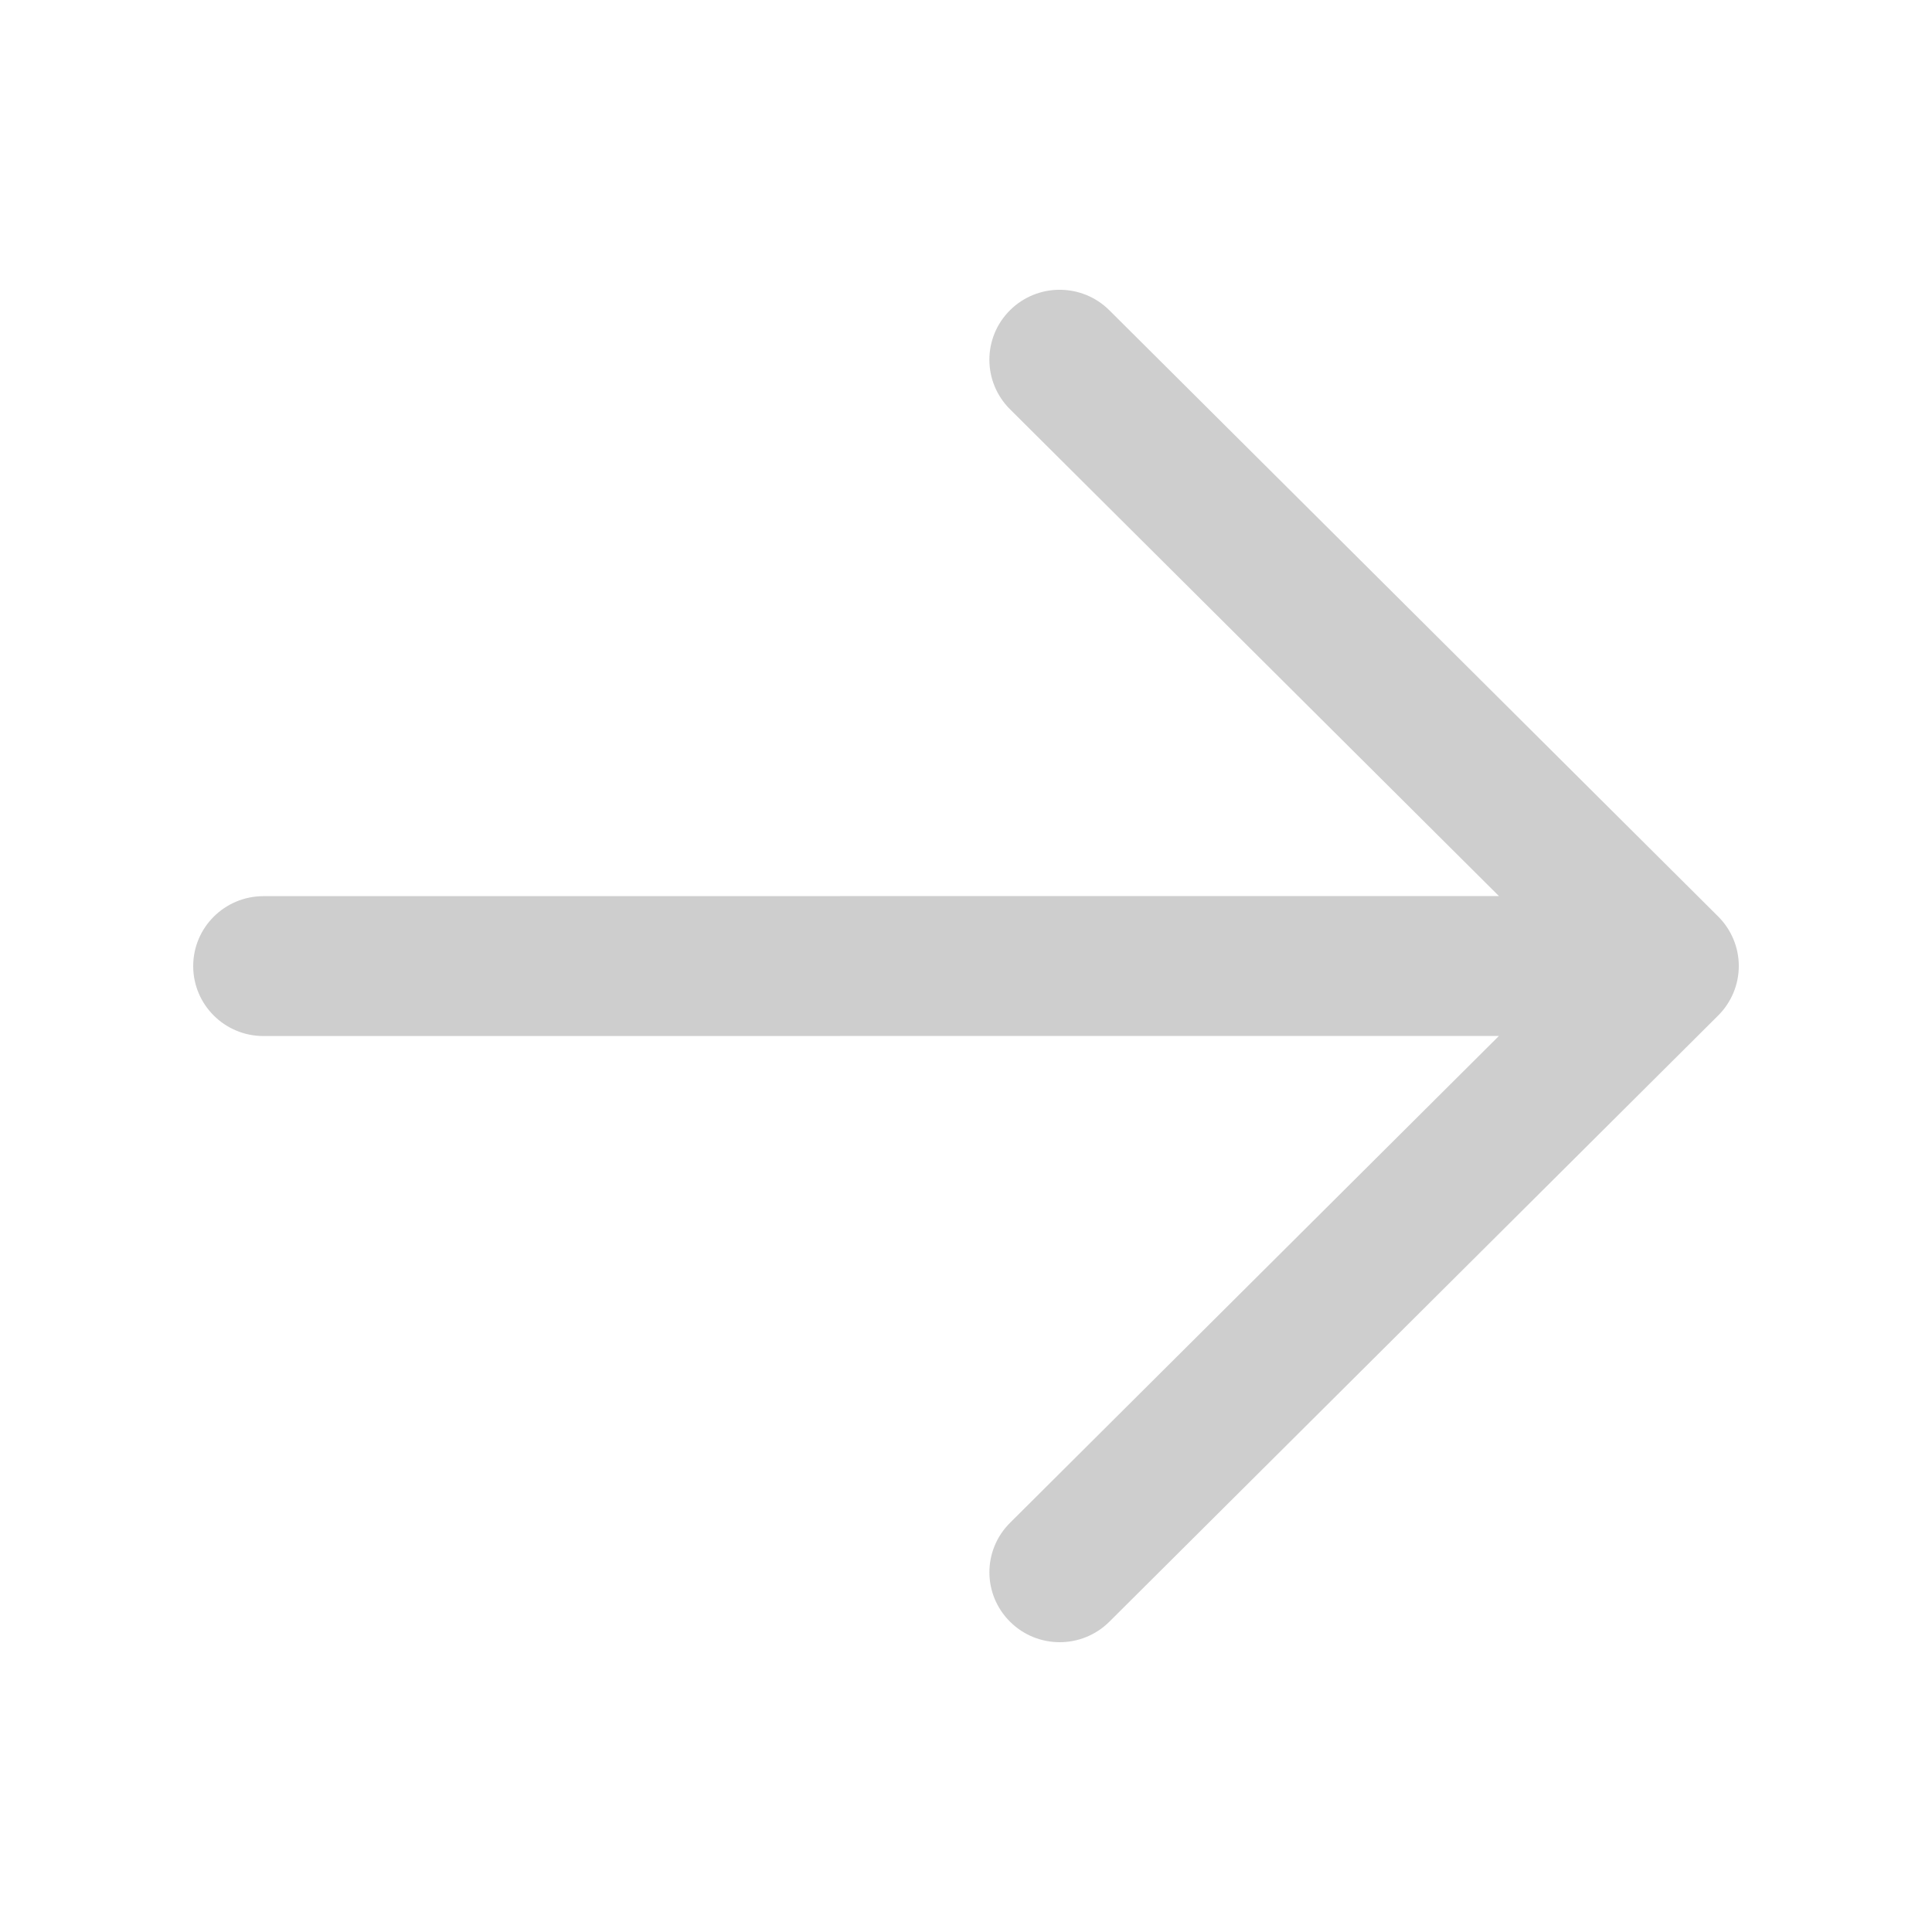 <svg width="20" height="20" viewBox="0 0 20 20" fill="#CECECE" xmlns="http://www.w3.org/2000/svg">
<g clip-path="url(#clip0_1471_6197)">
<path d="M17.787 9.488L11.484 3.212C11.2 2.929 10.739 2.929 10.455 3.212C10.171 3.495 10.171 3.953 10.455 4.236L15.517 9.276L2.727 9.277C2.326 9.277 2 9.601 2 10.001C2 10.401 2.326 10.725 2.727 10.725L15.517 10.724L10.456 15.764C10.171 16.047 10.171 16.505 10.456 16.788C10.597 16.929 10.784 17 10.97 17C11.156 17 11.342 16.929 11.484 16.788L17.787 10.512C17.923 10.376 18 10.192 18 10C18 9.808 17.923 9.624 17.787 9.488Z" fill="#CECECE"/>
</g>
<defs>
<clipPath id="clip0_1471_6197">
<rect width="20" height="20" fill="#CECECE"/>
</clipPath>
</defs>
</svg>
